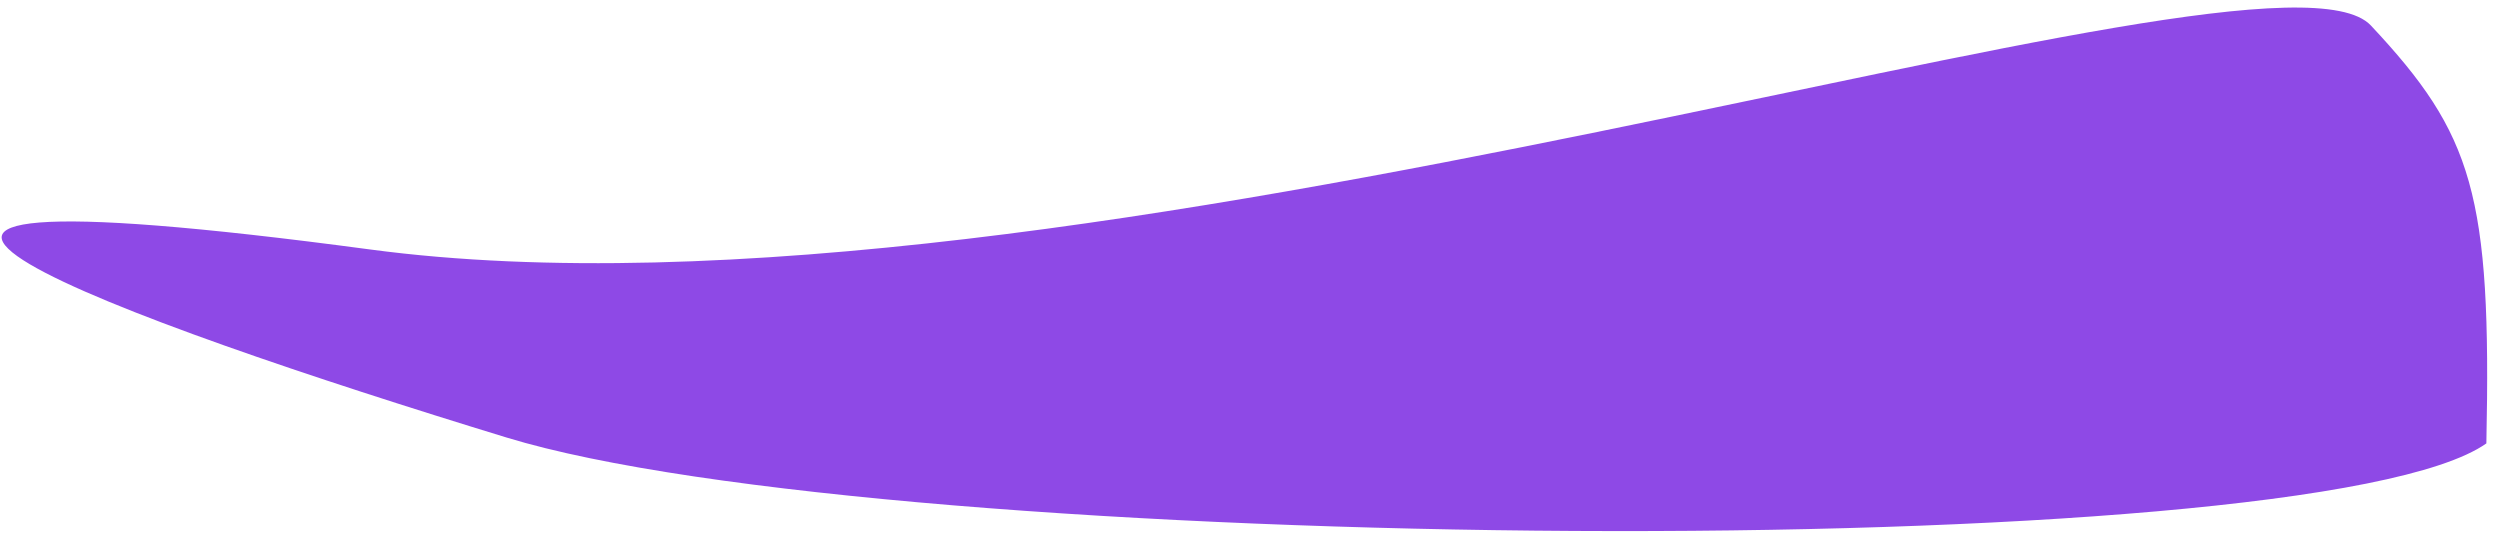 <svg width="64" height="14" viewBox="0 0 64 14" fill="none" xmlns="http://www.w3.org/2000/svg">
<path d="M60.694 0.652C58.078 -2.137 27.555 8.803 9.472 6.386C-8.612 3.968 3.155 8.201 12.966 11.2C22.776 14.199 59.145 14.53 63.651 11.351C63.786 4.973 63.309 3.441 60.694 0.652Z" fill="#8E49E6"/>
</svg>

